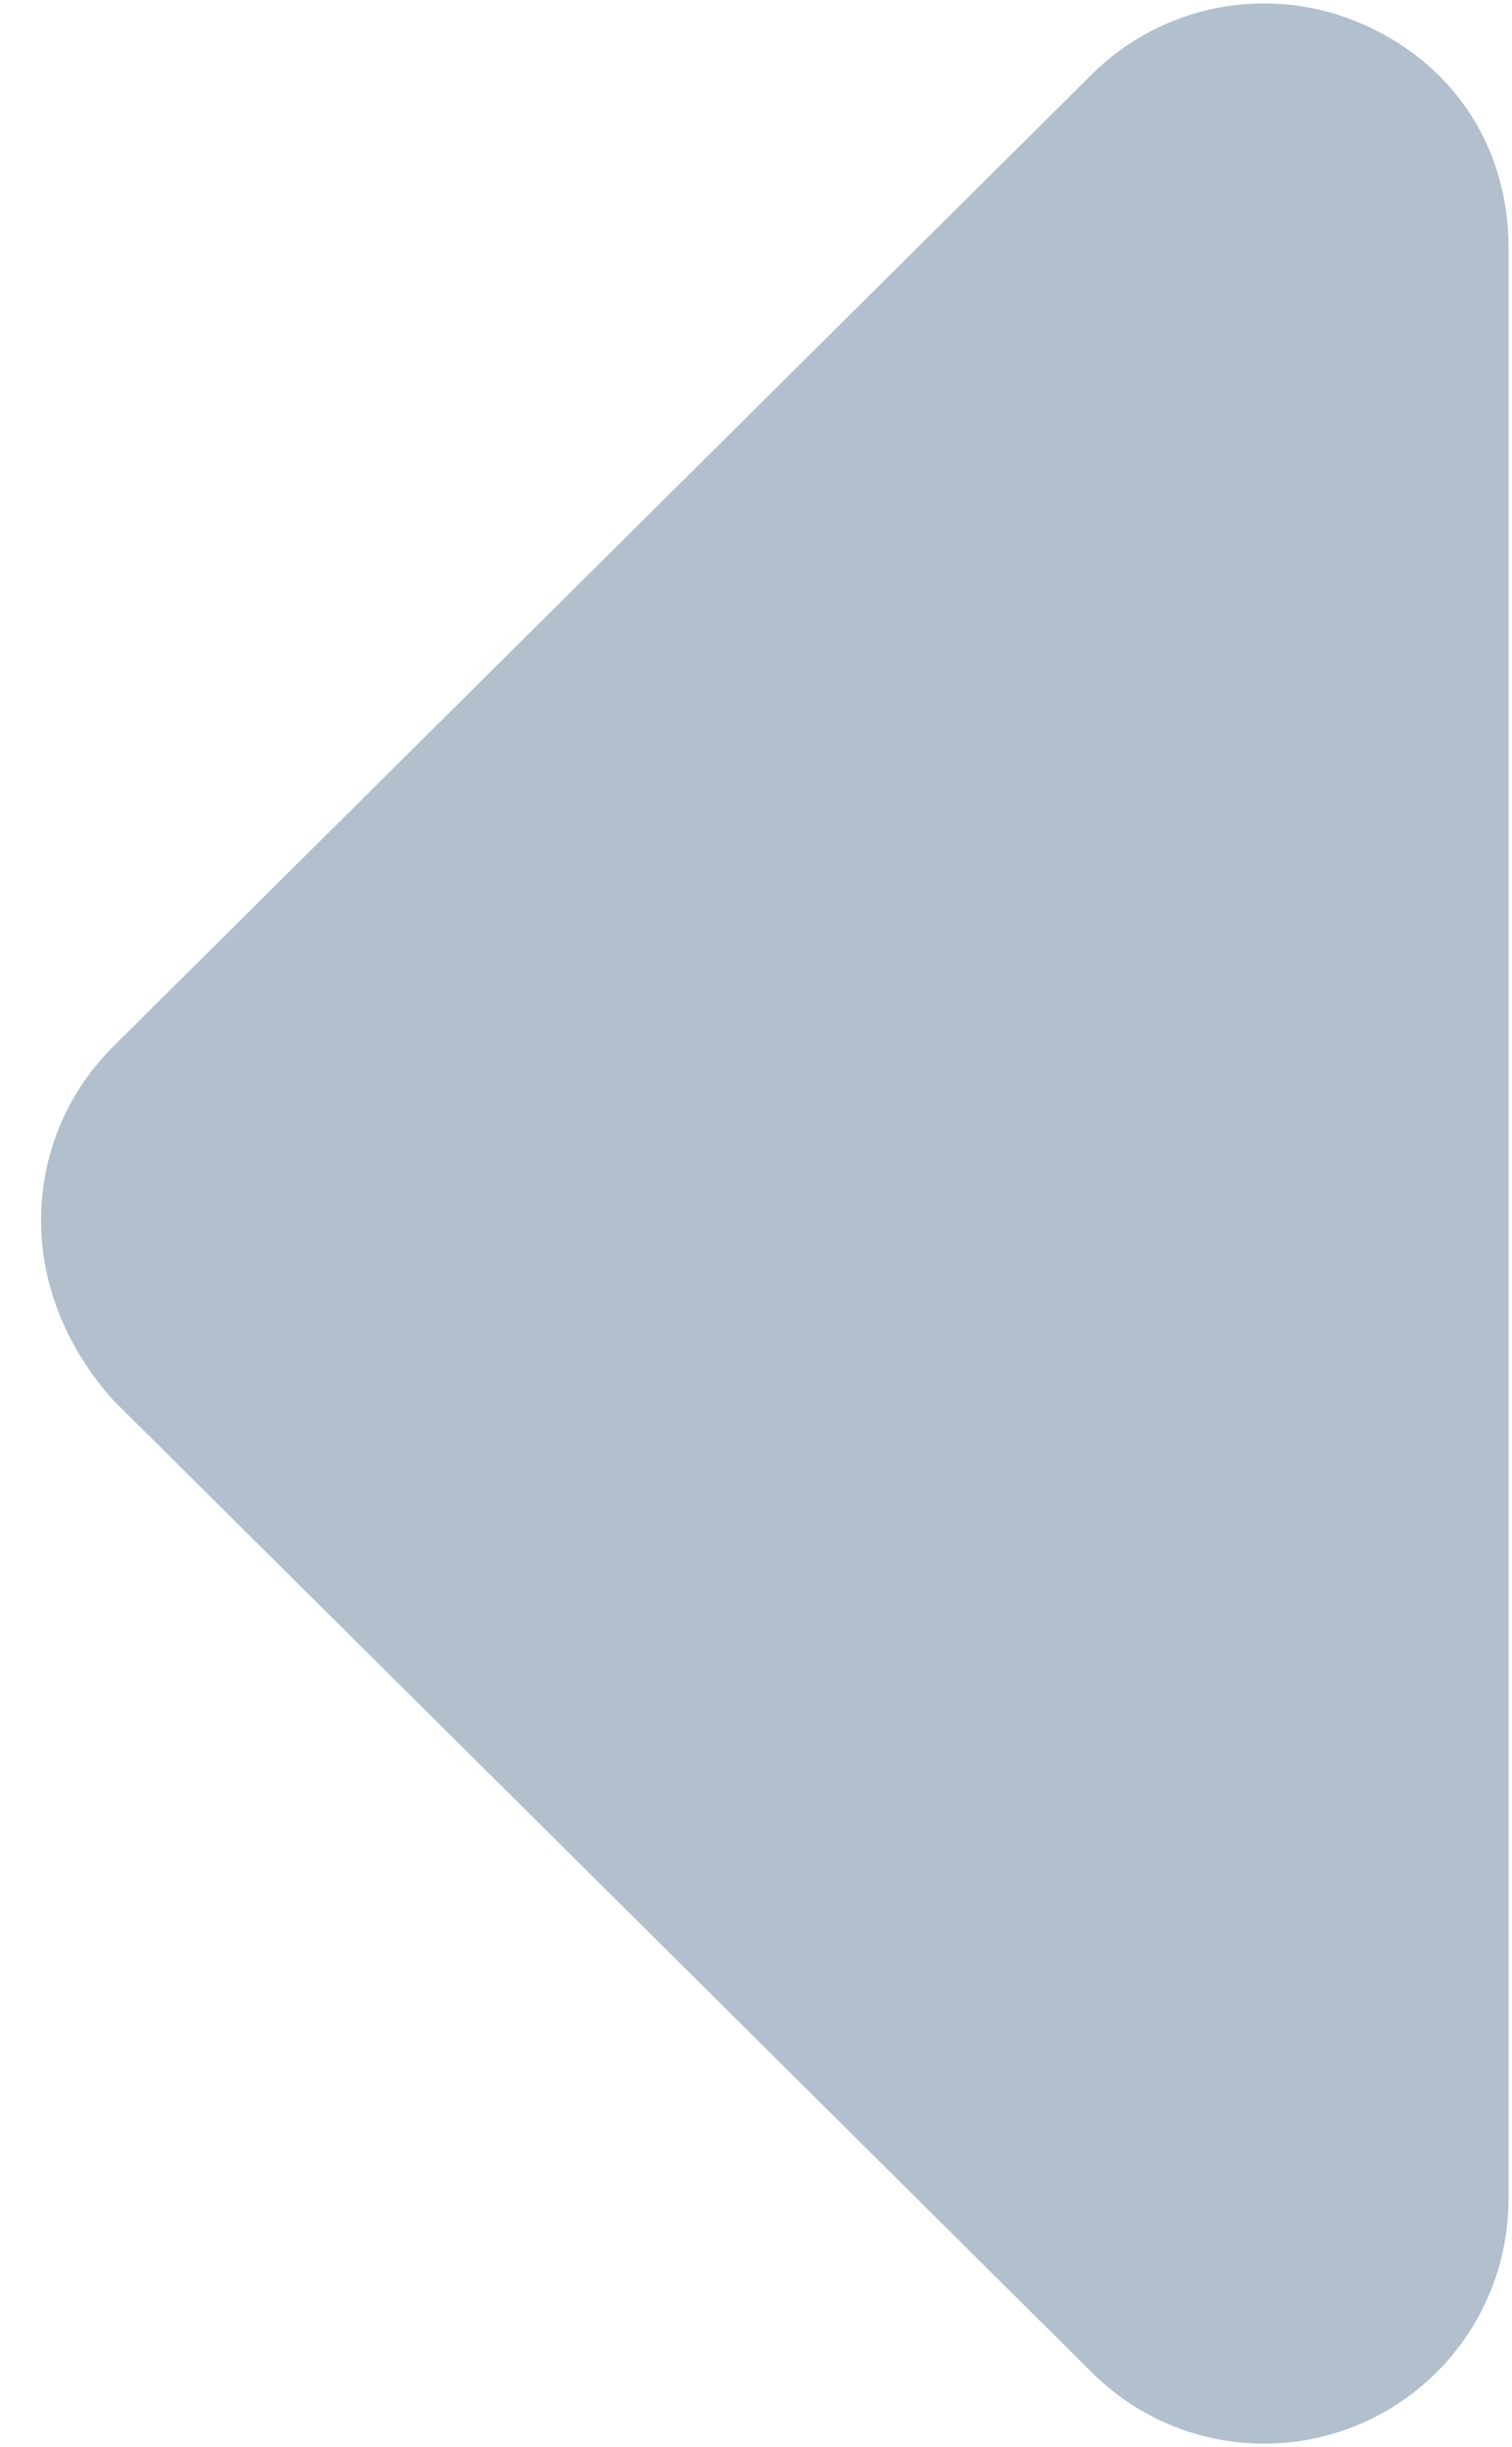<svg width="34" height="55" viewBox="0 0 34 55" fill="none" xmlns="http://www.w3.org/2000/svg">
<path d="M24.539 53.309L2.539 31.464C1.456 30.242 0.923 28.832 0.923 27.423C0.923 26.014 1.46 24.608 2.534 23.534L24.535 1.688C26.108 0.115 28.472 -0.357 30.529 0.495C32.587 1.347 33.923 3.206 33.923 5.578V49.421C33.923 51.645 32.586 53.653 30.529 54.505C28.471 55.358 26.103 54.883 24.539 53.309Z" fill="#B2BFCD"/>
</svg>
